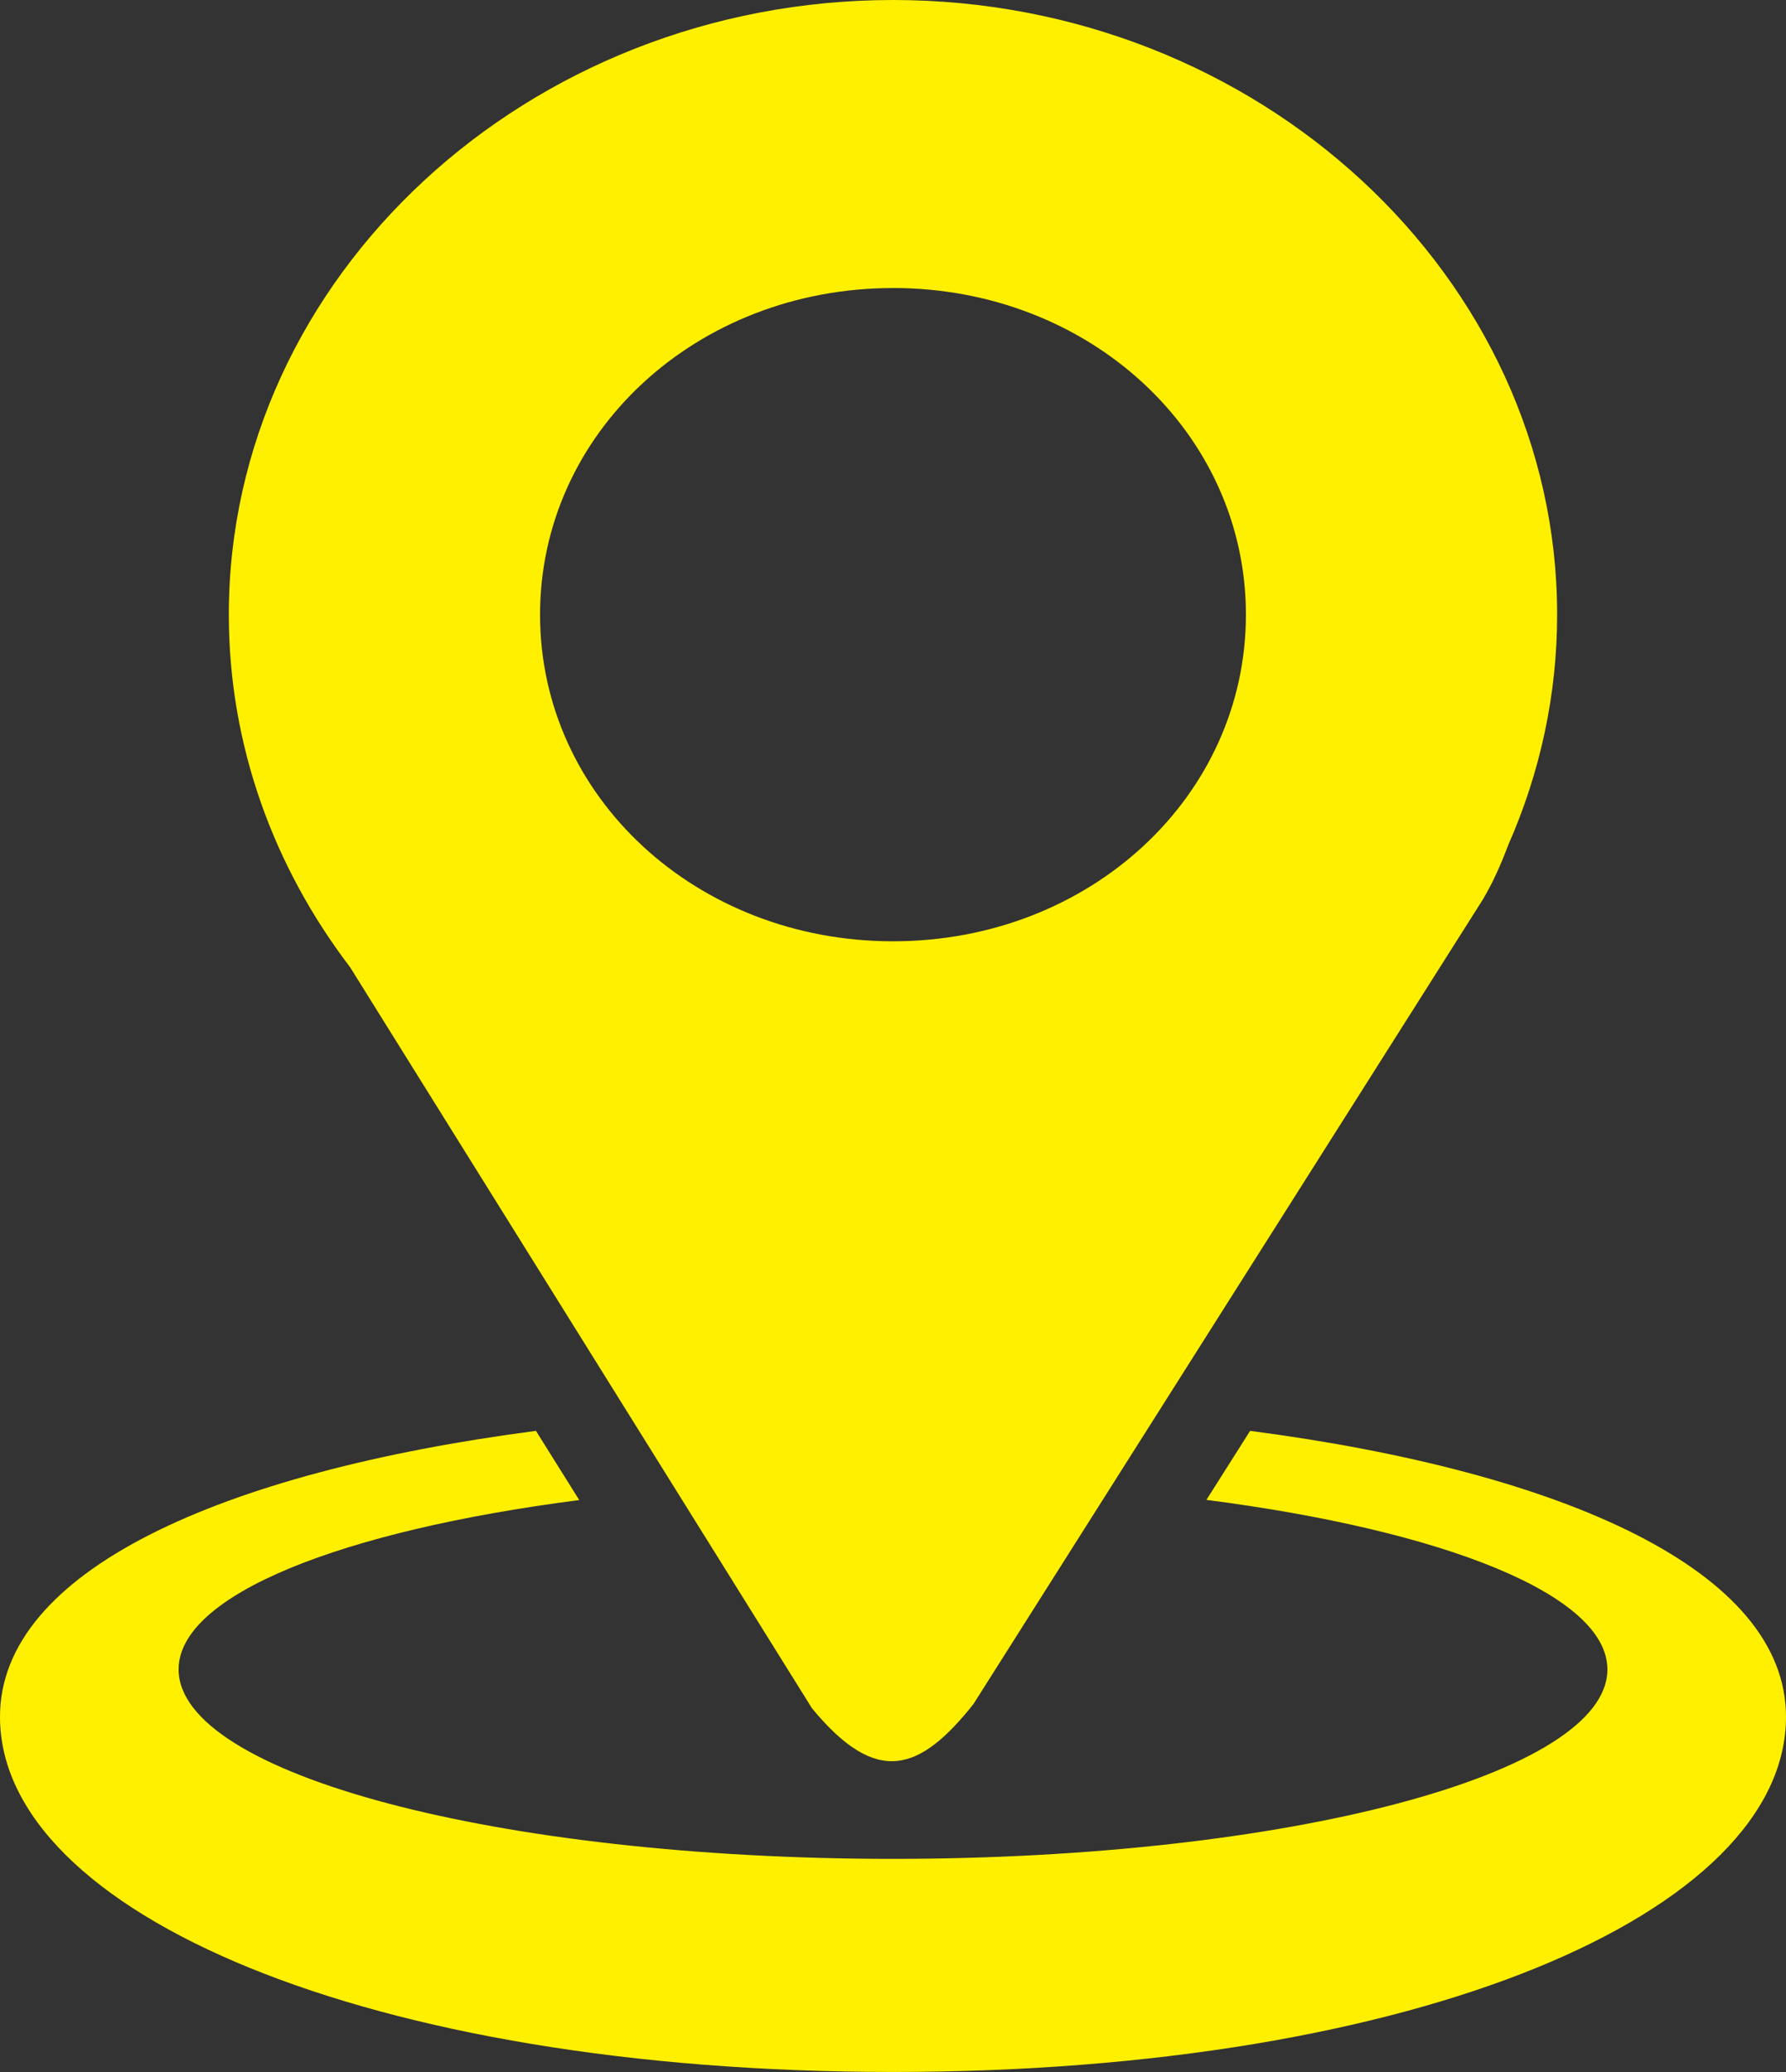 <svg width="50" height="58" viewBox="0 0 50 58" fill="none" xmlns="http://www.w3.org/2000/svg">
<rect x="0" y="0" width="50" height="58" fill="#333333" stroke="none"/>
<path d="M25 0C14.781 0 6.406 7.749 6.406 17.206C6.406 20.871 7.667 24.276 9.802 27.076L22.731 47.818C24.542 50.013 25.745 49.596 27.251 47.702L41.512 25.181C41.8 24.697 42.026 24.182 42.223 23.656C43.127 21.609 43.593 19.418 43.593 17.206C43.593 7.749 35.221 0 25 0ZM25 8.062C30.504 8.062 34.88 12.114 34.88 17.206C34.88 22.299 30.504 26.349 25 26.349C19.497 26.349 15.119 22.3 15.119 17.207C15.119 12.114 19.497 8.063 25 8.063" fill="#FFF000"/>
<path d="M36.821 28.366L36.791 28.439L36.817 28.373L36.821 28.366ZM15.004 40.053C6.175 41.21 0 43.98 0 48.057C0 53.548 10.318 57.999 25 57.999C39.682 57.999 50 53.548 50 48.057C50 43.98 43.826 41.21 34.998 40.053L33.774 41.985C40.428 42.842 45 44.642 45 46.731C45 49.66 36.046 52.034 25 52.034C13.954 52.034 5 49.66 5 46.731C4.999 44.649 9.541 42.85 16.216 41.99L15.004 40.053Z" fill="#FFF000"/>
</svg>

